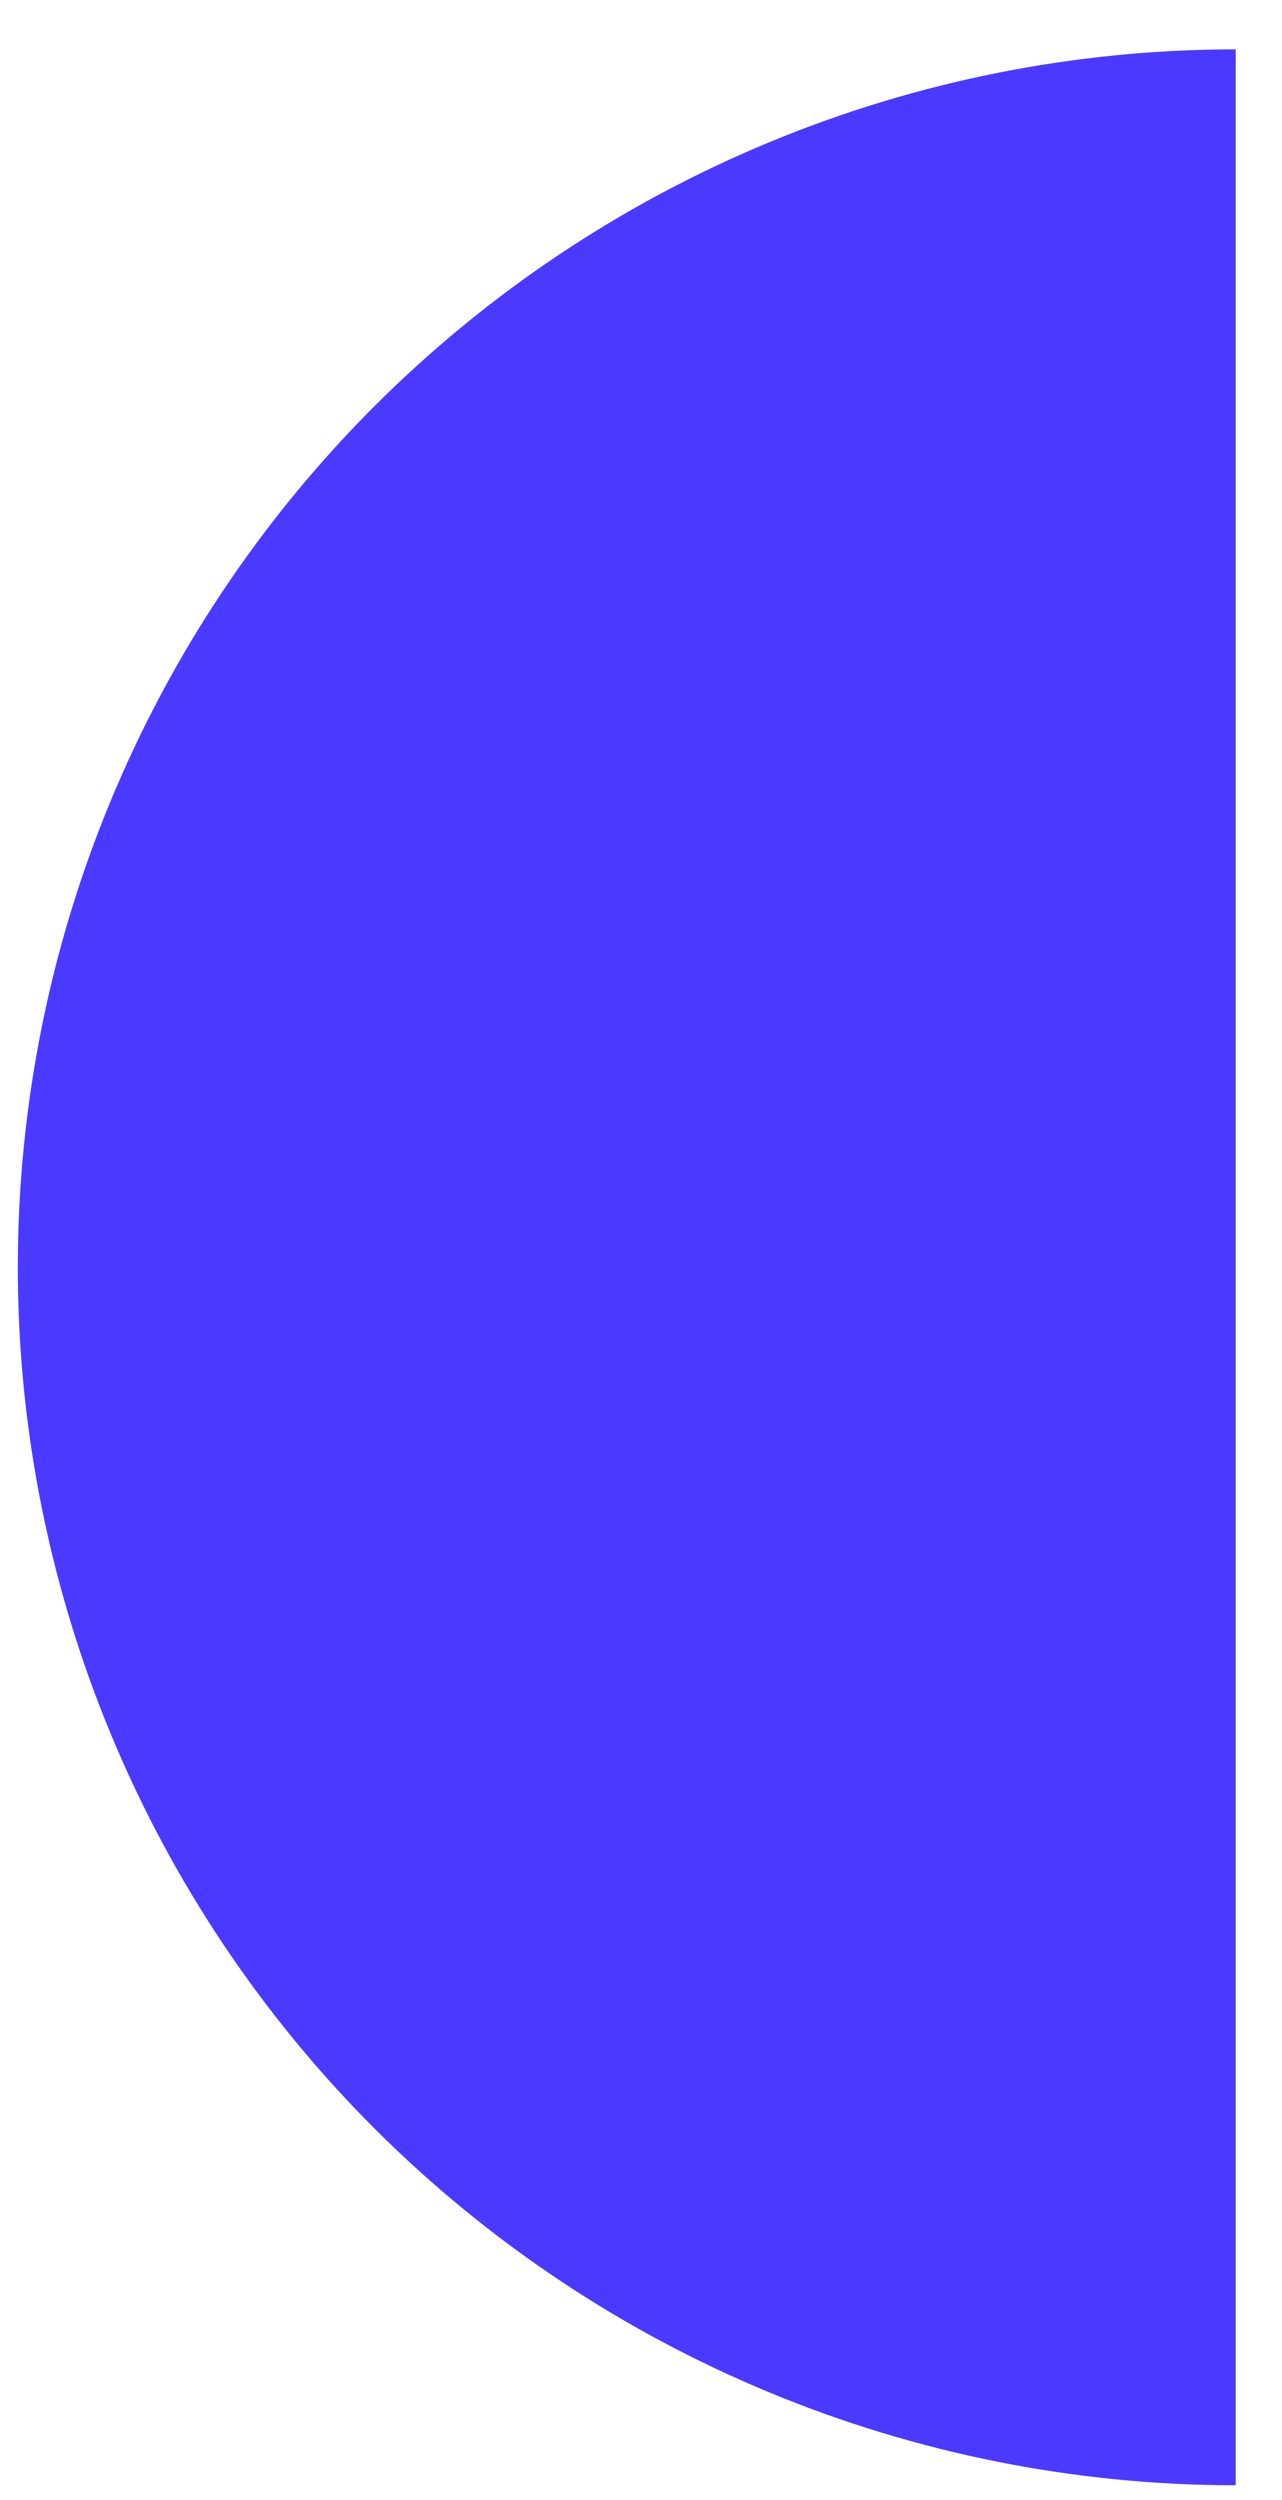 <svg width="20" height="39" viewBox="0 0 20 39" fill="none" xmlns="http://www.w3.org/2000/svg">
<path d="M19.278 0.77C14.239 0.77 9.406 2.772 5.843 6.335C2.28 9.898 0.278 14.731 0.278 19.77C0.278 24.809 2.28 29.642 5.843 33.205C9.406 36.768 14.239 38.77 19.278 38.77L19.278 19.77L19.278 0.77Z" fill="#4A3AFF"/>
</svg>


